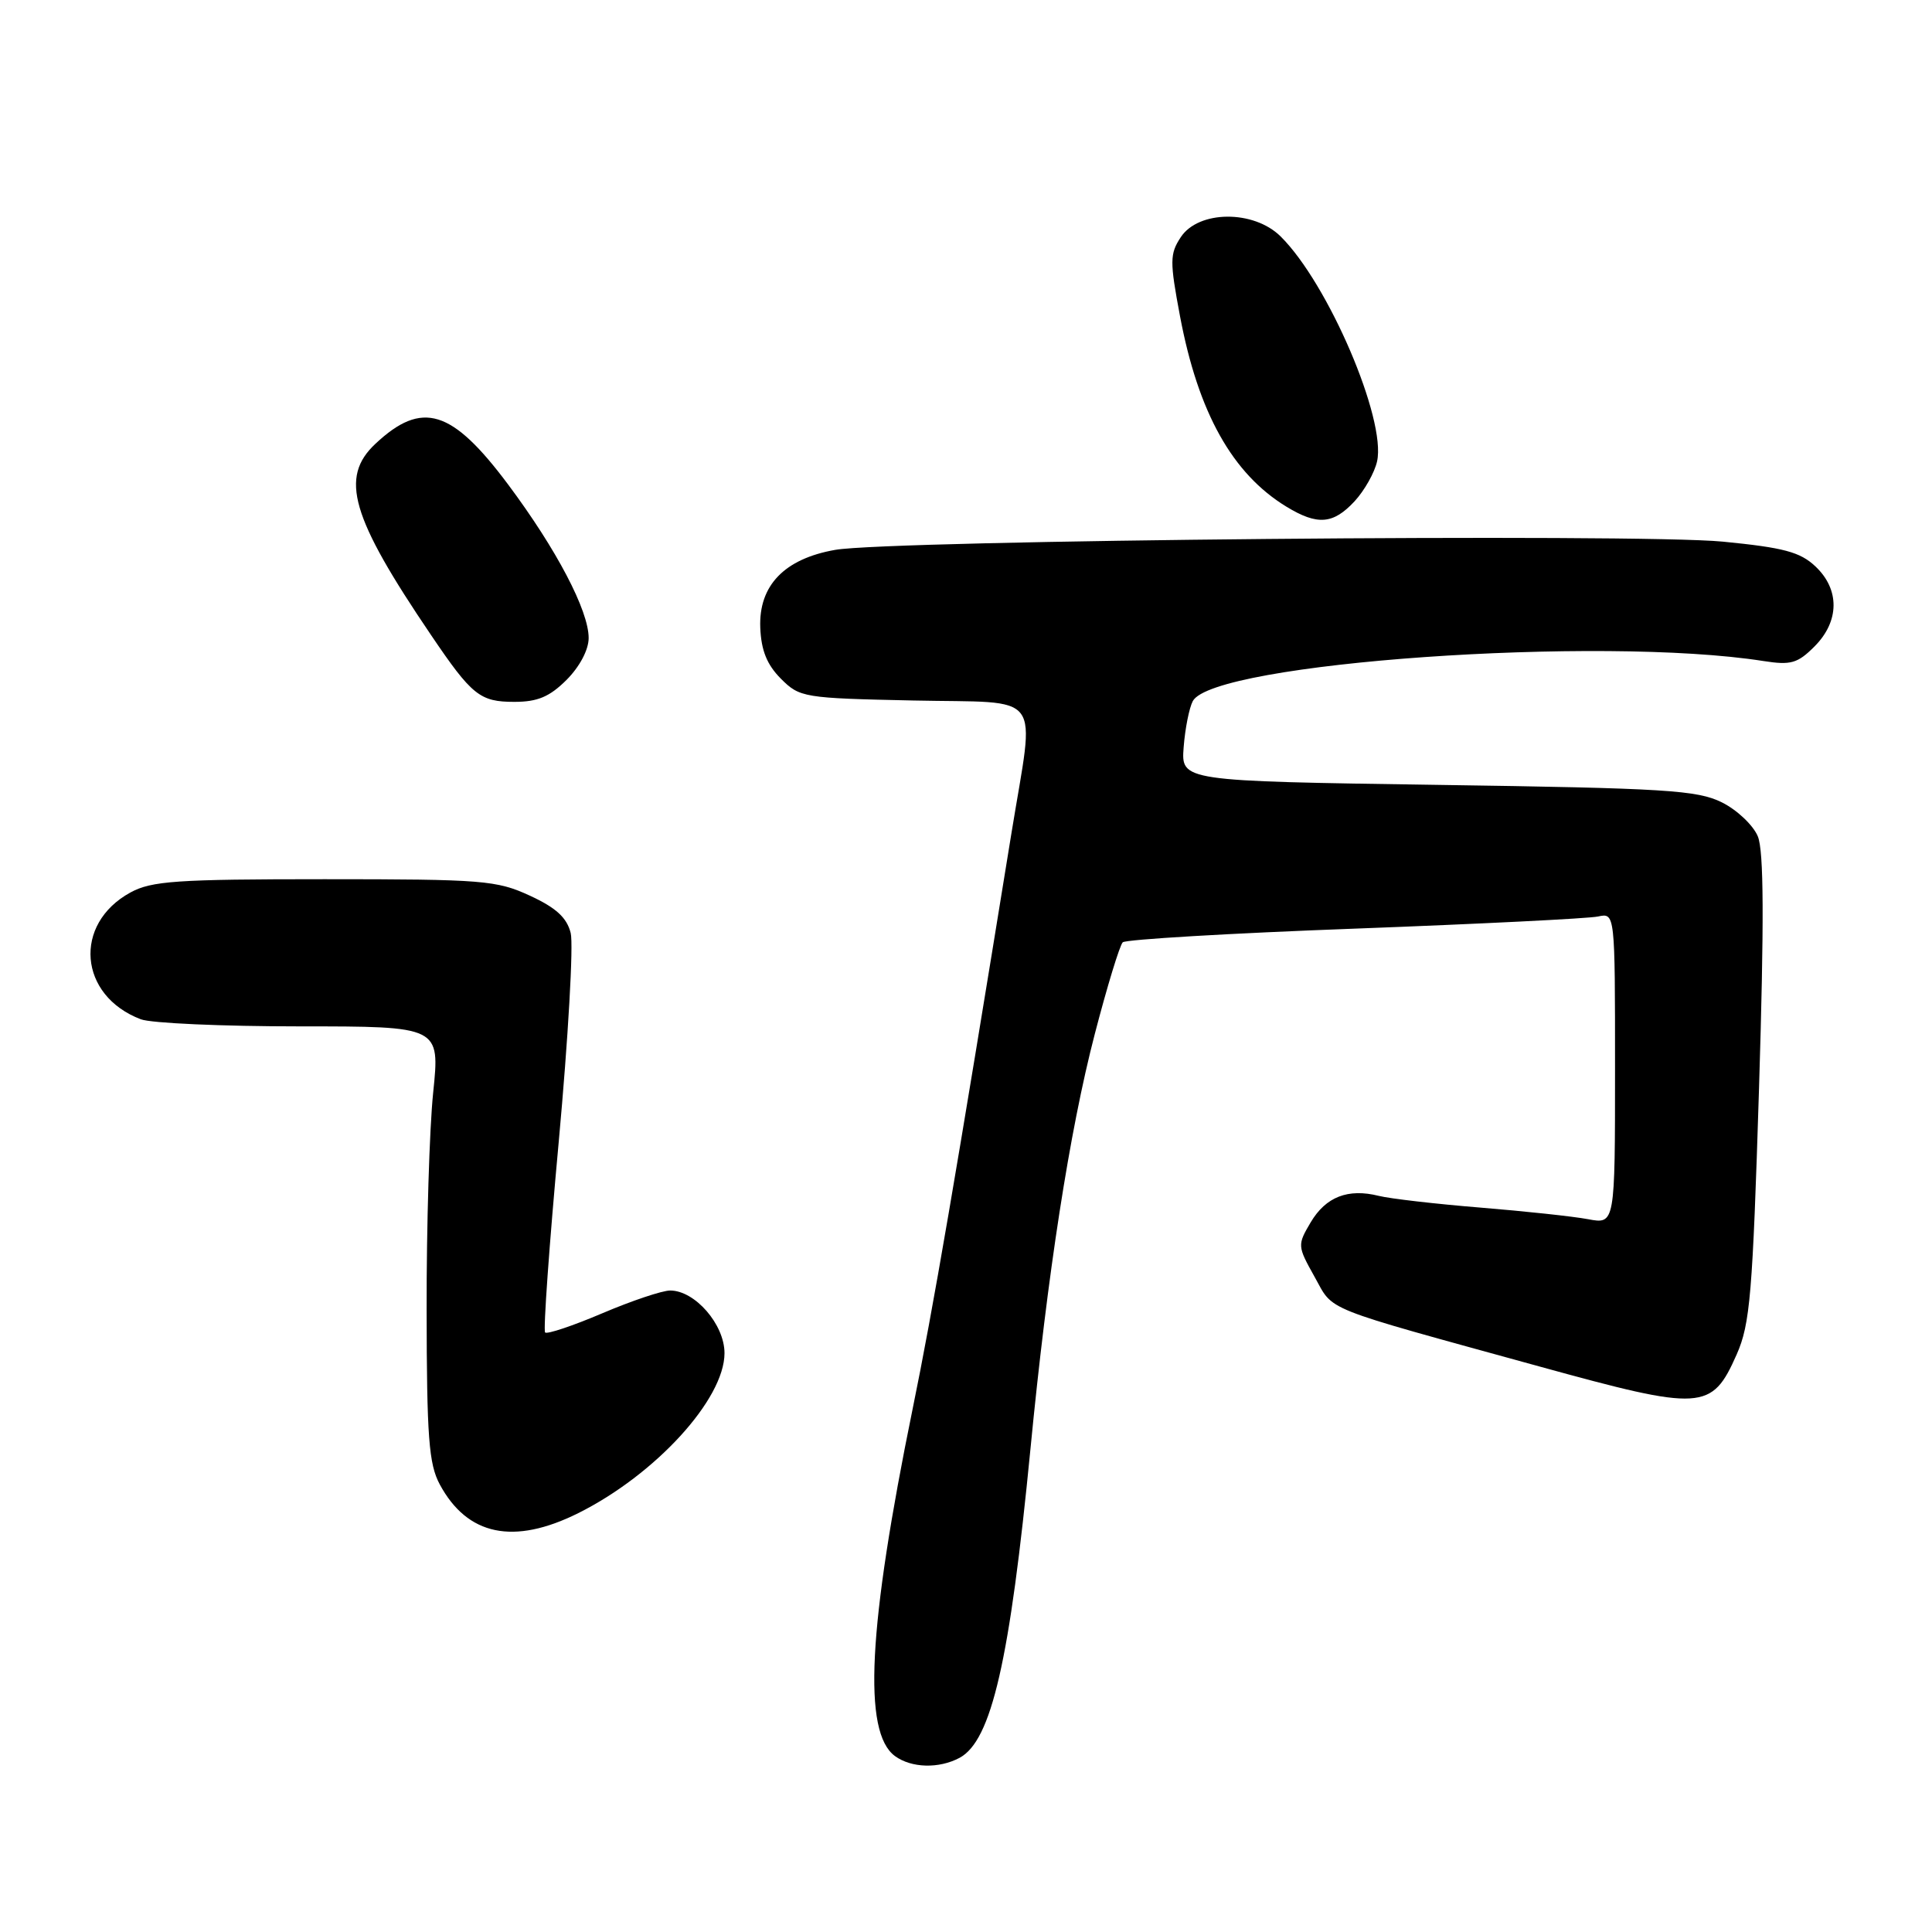 <?xml version="1.0" encoding="UTF-8" standalone="no"?>
<!DOCTYPE svg PUBLIC "-//W3C//DTD SVG 1.1//EN" "http://www.w3.org/Graphics/SVG/1.1/DTD/svg11.dtd" >
<svg xmlns="http://www.w3.org/2000/svg" xmlns:xlink="http://www.w3.org/1999/xlink" version="1.1" viewBox="0 0 256 256">
 <g >
 <path fill="currentColor"
d=" M 127.15 232.92 C 131.38 230.65 133.81 220.06 136.54 192.00 C 138.78 168.87 141.72 149.87 145.06 137.03 C 146.70 130.72 148.37 125.25 148.77 124.86 C 149.17 124.48 163.00 123.66 179.50 123.05 C 196.00 122.43 210.51 121.71 211.75 121.44 C 214.00 120.96 214.00 120.96 214.00 141.59 C 214.00 162.22 214.00 162.22 210.43 161.55 C 208.46 161.18 202.03 160.49 196.13 160.01 C 190.23 159.53 184.18 158.83 182.70 158.46 C 178.62 157.44 175.68 158.58 173.67 161.97 C 171.90 164.97 171.91 165.11 174.18 169.17 C 176.80 173.84 174.67 172.99 204.00 181.07 C 225.57 187.01 226.81 186.94 230.12 179.47 C 231.90 175.43 232.23 171.53 233.08 144.21 C 233.76 122.08 233.72 112.75 232.92 110.82 C 232.31 109.35 230.17 107.32 228.16 106.32 C 224.90 104.70 220.74 104.44 190.50 104.00 C 156.50 103.50 156.50 103.50 156.84 99.01 C 157.03 96.54 157.58 93.79 158.05 92.90 C 160.78 87.81 212.09 84.20 233.67 87.59 C 237.30 88.16 238.19 87.90 240.42 85.67 C 243.76 82.33 243.80 78.10 240.54 75.04 C 238.52 73.14 236.35 72.56 228.29 71.77 C 216.89 70.66 118.00 71.57 110.67 72.86 C 103.93 74.04 100.52 77.59 100.74 83.17 C 100.86 86.19 101.63 88.08 103.47 89.93 C 105.97 92.43 106.47 92.51 121.02 92.82 C 138.58 93.20 137.13 91.25 134.03 110.35 C 126.59 156.23 123.60 173.66 120.93 186.68 C 115.01 215.64 114.30 229.55 118.59 232.69 C 120.77 234.28 124.42 234.38 127.15 232.92 Z  M 76.62 200.50 C 86.85 195.40 96.00 185.40 96.00 179.30 C 96.00 175.50 92.09 171.00 88.80 171.00 C 87.75 171.00 83.70 172.36 79.80 174.02 C 75.90 175.68 72.49 176.82 72.23 176.56 C 71.97 176.30 72.78 164.91 74.04 151.24 C 75.29 137.58 76.00 125.15 75.62 123.63 C 75.11 121.59 73.68 120.28 70.21 118.68 C 65.81 116.65 64.00 116.50 43.00 116.50 C 23.41 116.50 20.08 116.73 17.28 118.26 C 9.64 122.44 10.42 131.93 18.66 135.06 C 20.02 135.58 29.49 136.00 39.71 136.00 C 58.30 136.00 58.30 136.00 57.40 144.75 C 56.90 149.56 56.51 162.50 56.53 173.50 C 56.55 190.45 56.82 193.99 58.27 196.69 C 61.93 203.49 68.07 204.76 76.62 200.50 Z  M 75.08 90.08 C 76.81 88.34 78.00 86.10 78.00 84.54 C 78.00 80.90 73.75 72.80 67.33 64.20 C 59.88 54.23 55.93 53.01 49.75 58.80 C 44.98 63.26 46.50 68.49 57.11 84.14 C 62.53 92.15 63.59 93.00 68.15 93.00 C 71.24 93.00 72.82 92.33 75.08 90.08 Z  M 179.49 66.42 C 180.80 65.00 182.14 62.62 182.47 61.13 C 183.70 55.55 175.99 37.56 169.69 31.33 C 166.12 27.79 158.80 27.85 156.45 31.44 C 155.00 33.65 154.99 34.62 156.36 41.91 C 158.77 54.68 163.29 62.77 170.46 67.14 C 174.57 69.64 176.65 69.48 179.49 66.42 Z "/>
</g>
</svg>